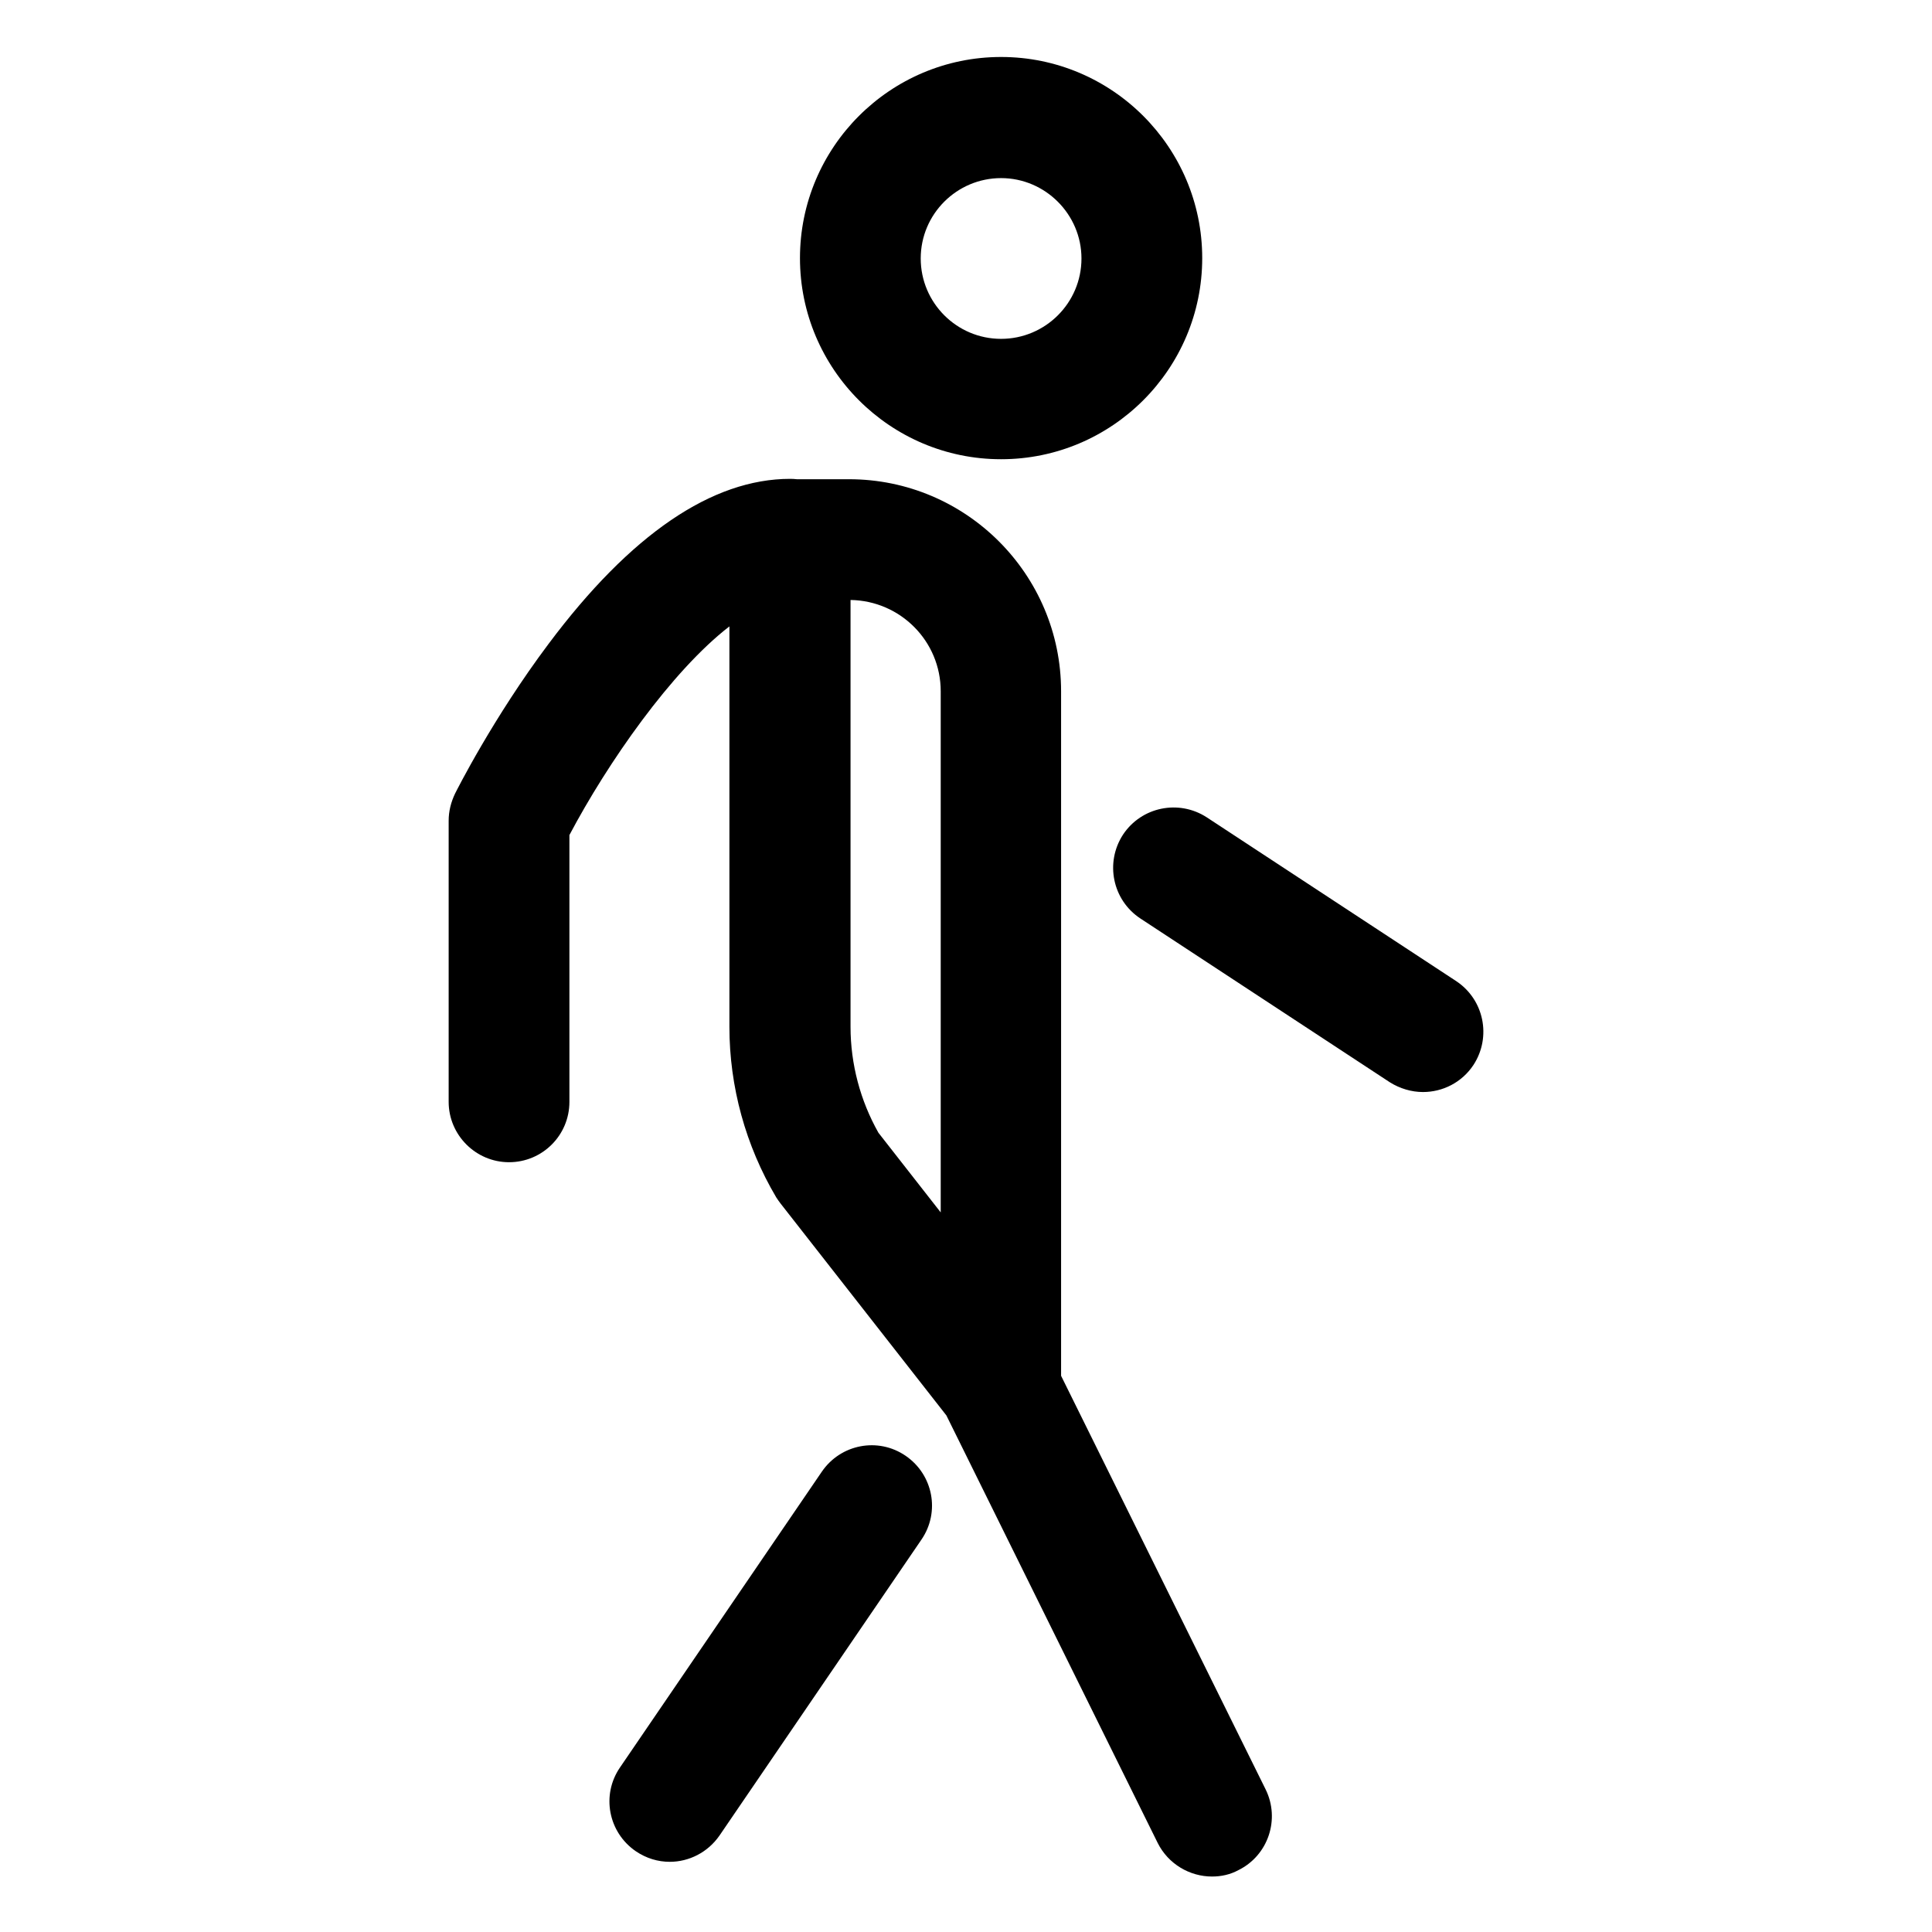 <?xml version="1.0" encoding="UTF-8"?>
<svg width="512px" height="512px" viewBox="0 0 512 512" version="1.1" xmlns="http://www.w3.org/2000/svg" xmlns:xlink="http://www.w3.org/1999/xlink">
    <!-- Generator: Sketch 62 (91390) - https://sketch.com -->
    <title>Artboard</title>
    <desc>Created with Sketch.</desc>
    <g id="Artboard" stroke="none" stroke-width="1" fill="none" fill-rule="evenodd">
        <g id="walk-outline" transform="translate(118, 15)" fill="#000000" fill-rule="nonzero">
            <path d="M91.4,111.9 C92,111.9 92.593,111.933 93.176,111.999 L107,112 L107,112 C138,112 163.2,137.2 163.2,168.2 L163.2,349.6 L217.4,459.2 C221.3,467.1 218.1,476.7 210.2,480.6 C208,481.8 205.6,482.3 203.2,482.3 C197.3,482.3 191.6,479 188.8,473.4 L132.8,360.1 L88.9,304 C88.5,303.5 88.1,302.9 87.7,302.3 C79.6,288.6 75.3,273 75.3,257.1 L75.301,151.002 C59.962,162.832 43.015,187.161 32.9,206.3 L32.9,277 C32.9,285.9 25.7,293 16.9,293 C8.1,293 0.9,285.8 0.9,277 L0.9,202.5 C0.9,200 1.5,197.6 2.6,195.3 C3,194.5 12.7,175.2 27.4,155.6 C49.1,126.6 70.7,111.9 91.4,111.9 Z M122,370.8 C129.3,375.8 131.2,385.7 126.2,393 L72.7,471.4 C69.6,475.9 64.6,478.4 59.5,478.4 C56.4,478.4 53.3,477.5 50.5,475.6 C43.2,470.6 41.3,460.7 46.3,453.4 L99.8,375 C104.8,367.7 114.7,365.8 122,370.8 Z M107.4,144 L107.4,257.1 C107.4,267 110,276.7 114.8,285.2 L131.3,306.3 L131.3,168.2 C131.3,154.9 120.6,144.2 107.4,144 Z M201.8,201.6 L267.9,245 C275.3,249.9 277.3,259.8 272.5,267.2 C269.4,271.9 264.3,274.4 259.1,274.4 C256.1,274.4 253,273.5 250.3,271.8 L184.2,228.4 C176.8,223.5 174.8,213.6 179.6,206.2 C184.5,198.8 194.4,196.8 201.8,201.6 Z M147.3,0.1 C176.7,0.1 200.6,24 200.6,53.4 C200.6,82.8 176.7,106.7 147.3,106.7 C117.9,106.7 94,82.8 94,53.4 C94,24 117.9,0.1 147.3,0.1 Z M147.3,32.2 C135.6,32.2 126,41.7 126,53.5 C126,65.2 135.5,74.8 147.3,74.8 C159,74.8 168.6,65.3 168.6,53.5 C168.6,41.8 159,32.2 147.3,32.2 Z" id="Combined-Shape"></path>
        </g>
    </g>
</svg>